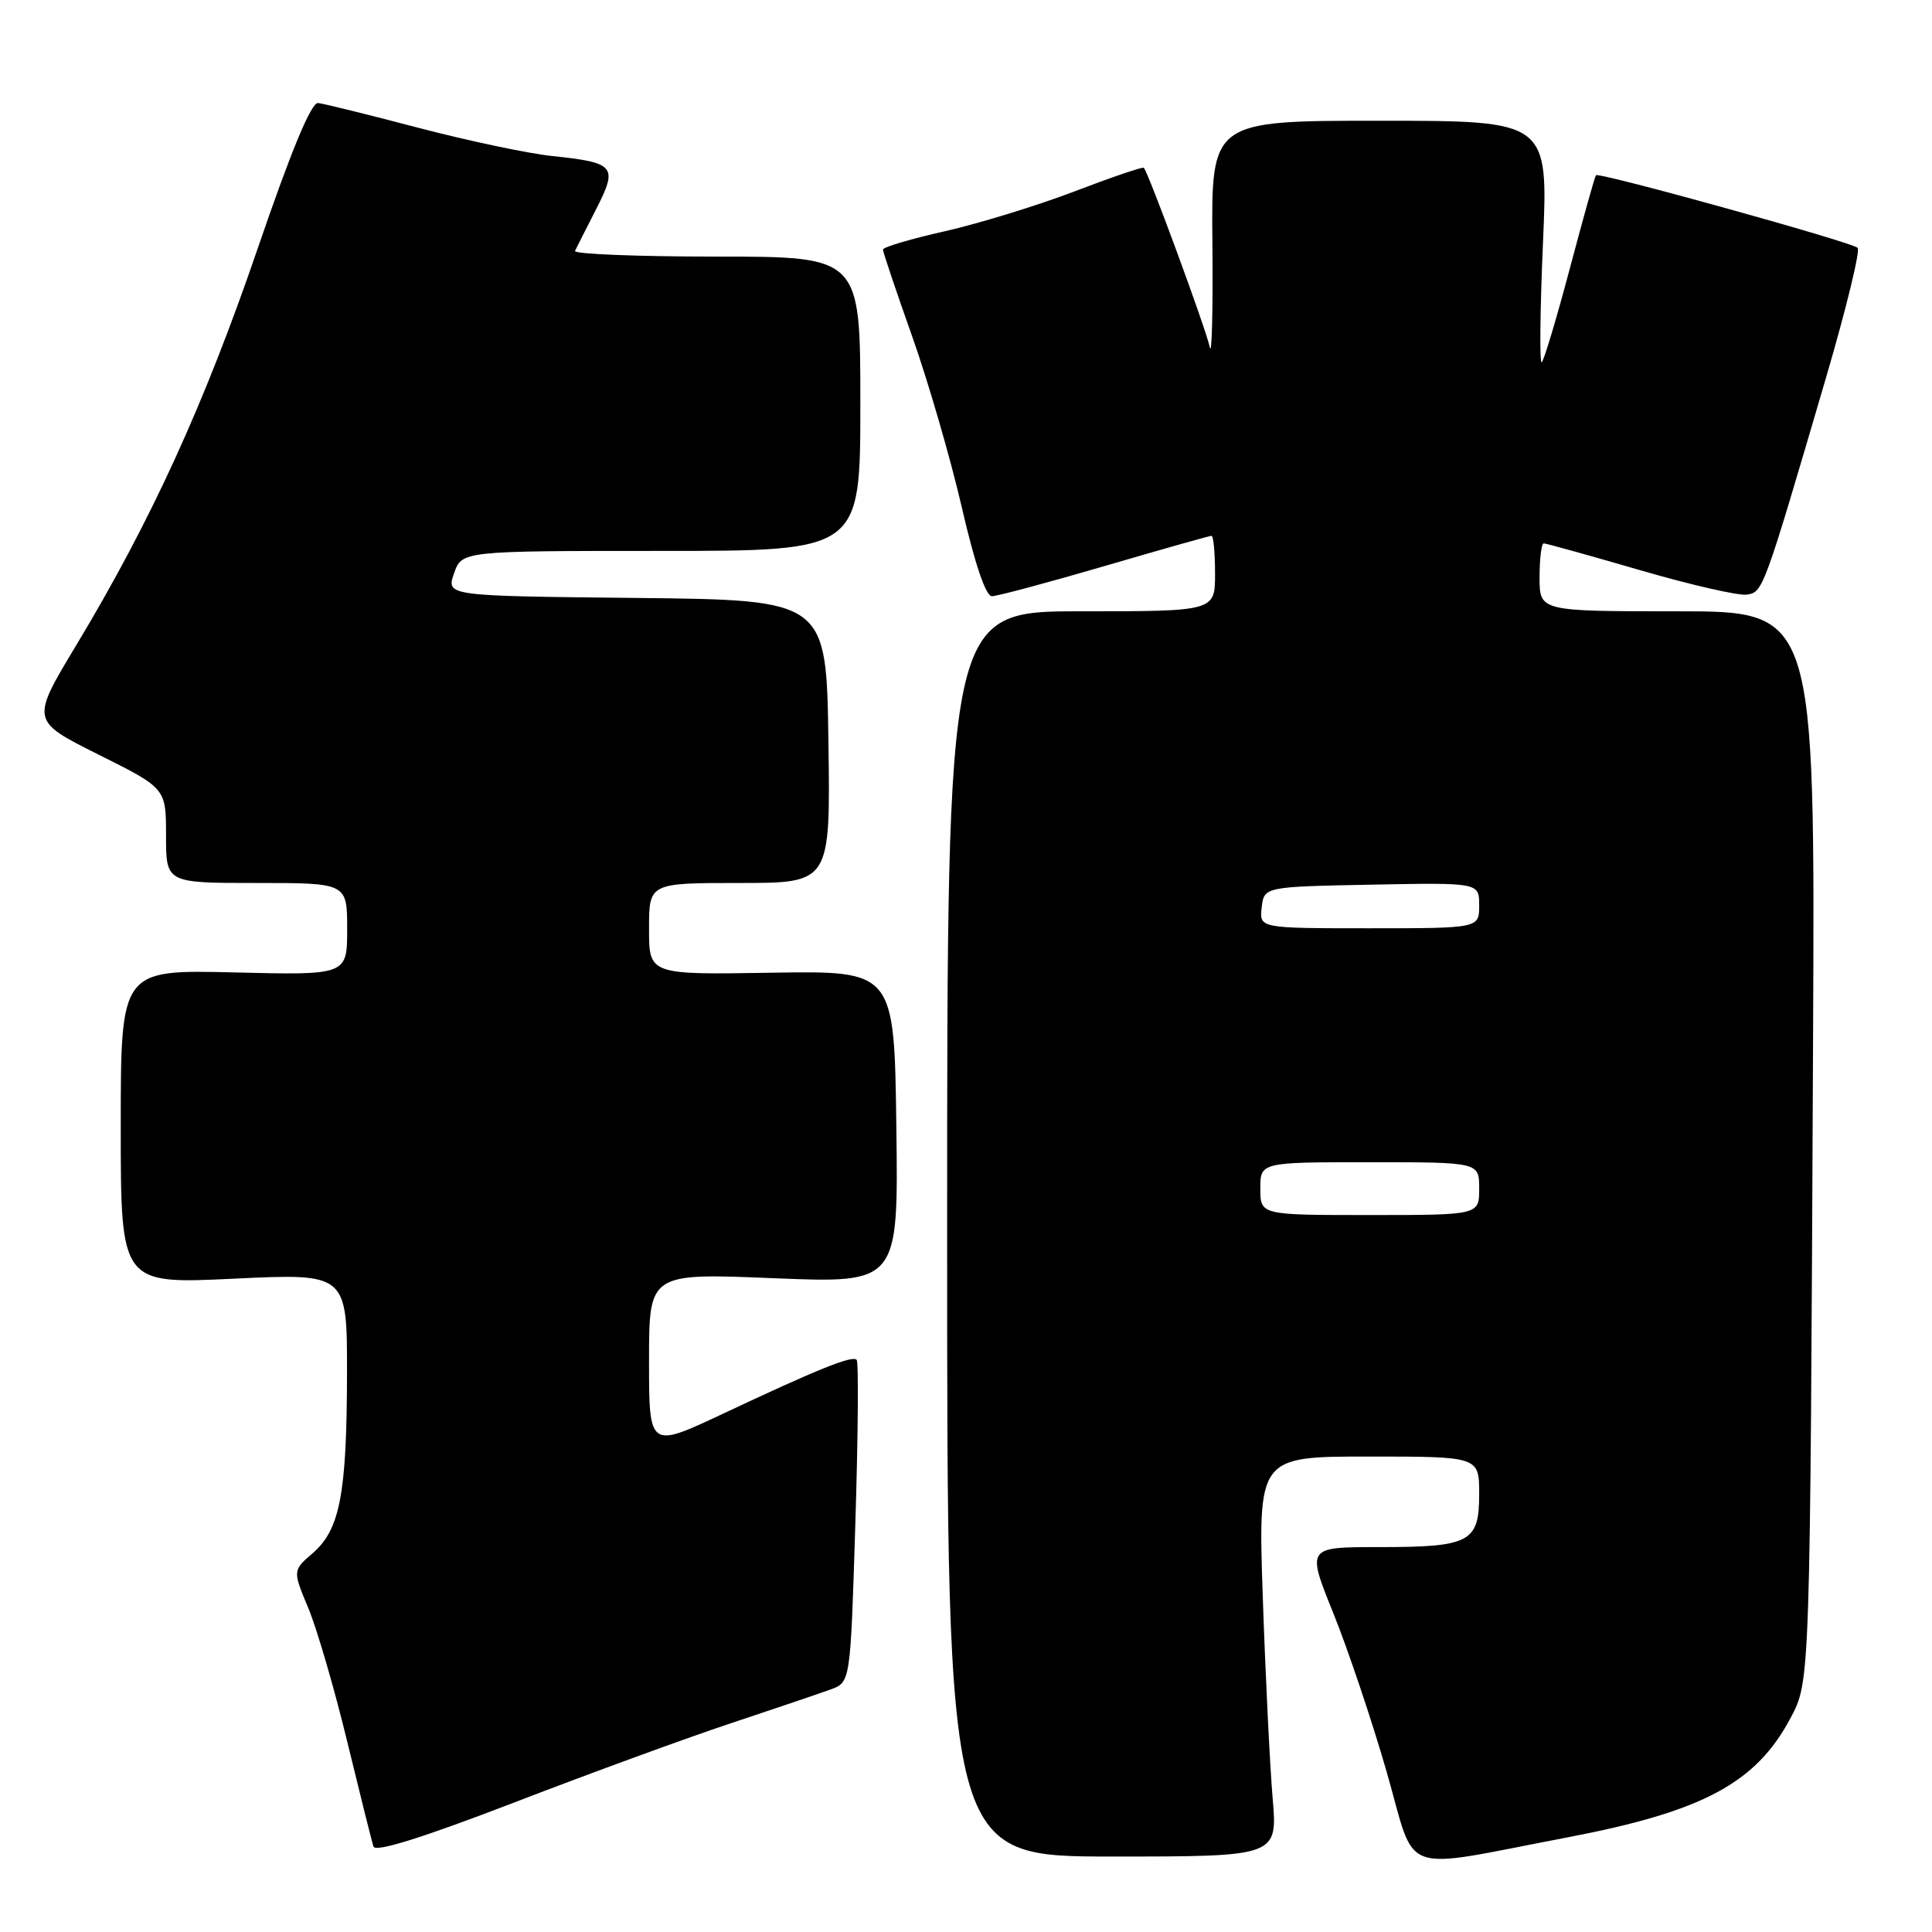 <?xml version="1.0" encoding="UTF-8" standalone="no"?>
<!DOCTYPE svg PUBLIC "-//W3C//DTD SVG 1.1//EN" "http://www.w3.org/Graphics/SVG/1.1/DTD/svg11.dtd" >
<svg xmlns="http://www.w3.org/2000/svg" xmlns:xlink="http://www.w3.org/1999/xlink" version="1.1" viewBox="0 0 256 256">
 <g >
 <path fill="currentColor"
d=" M 207.71 243.46 C 225.66 240.03 232.69 236.27 237.27 227.62 C 239.86 222.74 239.85 223.04 240.24 137.75 C 240.50 81.00 240.50 81.00 222.25 81.00 C 204.00 81.00 204.00 81.00 204.00 76.50 C 204.00 74.03 204.25 72.00 204.55 72.00 C 204.85 72.00 210.58 73.59 217.28 75.54 C 223.97 77.49 230.35 78.95 231.44 78.79 C 233.62 78.47 233.64 78.39 241.97 50.00 C 244.63 40.92 246.51 33.20 246.15 32.84 C 245.41 32.09 211.87 22.78 211.47 23.22 C 211.33 23.37 209.78 28.90 208.03 35.50 C 206.28 42.09 204.60 47.72 204.29 48.00 C 203.99 48.27 204.06 41.19 204.45 32.25 C 205.16 16.00 205.16 16.00 182.83 16.00 C 160.50 16.00 160.50 16.00 160.65 32.25 C 160.73 41.19 160.58 47.38 160.30 46.00 C 159.84 43.71 152.17 22.85 151.56 22.23 C 151.41 22.08 147.24 23.50 142.30 25.39 C 137.36 27.27 129.64 29.64 125.16 30.65 C 120.67 31.66 117.00 32.75 117.00 33.07 C 117.00 33.40 118.74 38.58 120.87 44.58 C 123.00 50.59 125.96 60.79 127.45 67.25 C 129.16 74.68 130.62 79.00 131.43 79.00 C 132.13 79.00 138.85 77.20 146.38 75.00 C 153.90 72.80 160.27 71.00 160.53 71.00 C 160.79 71.00 161.00 73.25 161.00 76.00 C 161.00 81.00 161.00 81.00 143.25 81.00 C 125.50 81.00 125.50 81.00 125.50 163.50 C 125.50 246.00 125.50 246.00 147.39 246.00 C 169.29 246.00 169.29 246.00 168.63 238.25 C 168.27 233.99 167.68 222.06 167.33 211.75 C 166.69 193.00 166.69 193.00 181.35 193.00 C 196.00 193.00 196.00 193.00 196.00 197.96 C 196.00 204.38 194.82 205.00 182.63 205.00 C 173.14 205.00 173.14 205.00 176.67 213.75 C 178.61 218.56 181.79 228.01 183.73 234.74 C 187.77 248.80 184.98 247.79 207.71 243.46 Z  M 97.00 228.29 C 102.78 226.37 108.67 224.37 110.09 223.85 C 112.69 222.89 112.69 222.89 113.34 201.78 C 113.70 190.17 113.78 180.45 113.51 180.18 C 112.91 179.58 108.41 181.39 95.75 187.35 C 86.00 191.93 86.00 191.93 86.00 180.31 C 86.00 168.69 86.00 168.69 102.52 169.37 C 119.04 170.04 119.04 170.04 118.77 149.34 C 118.50 128.63 118.50 128.63 102.25 128.89 C 86.00 129.16 86.00 129.16 86.00 123.08 C 86.00 117.00 86.00 117.00 98.02 117.00 C 110.04 117.00 110.04 117.00 109.77 98.25 C 109.50 79.50 109.50 79.50 84.31 79.23 C 59.12 78.97 59.12 78.97 60.16 75.98 C 61.20 73.00 61.20 73.00 87.60 73.00 C 114.00 73.00 114.00 73.00 114.00 53.50 C 114.00 34.00 114.00 34.00 94.92 34.00 C 84.42 34.00 75.99 33.66 76.19 33.25 C 76.39 32.84 77.65 30.34 79.00 27.70 C 81.90 22.01 81.52 21.55 73.12 20.67 C 69.99 20.34 62.04 18.66 55.46 16.94 C 48.88 15.21 42.89 13.73 42.15 13.65 C 41.24 13.55 38.57 19.99 34.12 33.00 C 27.05 53.64 19.98 69.09 10.10 85.50 C 4.08 95.50 4.08 95.50 13.04 99.98 C 22.00 104.45 22.00 104.45 22.00 110.73 C 22.00 117.00 22.00 117.00 34.00 117.00 C 46.00 117.00 46.00 117.00 46.00 123.11 C 46.00 129.22 46.00 129.22 31.00 128.85 C 16.00 128.49 16.00 128.49 16.00 149.32 C 16.00 170.15 16.00 170.15 31.00 169.43 C 46.00 168.72 46.00 168.72 45.98 182.11 C 45.95 197.96 45.04 202.69 41.44 205.80 C 38.77 208.10 38.77 208.10 40.88 213.15 C 42.03 215.94 44.35 223.90 46.03 230.86 C 47.72 237.81 49.27 244.03 49.49 244.68 C 49.75 245.47 56.05 243.49 68.19 238.82 C 78.26 234.94 91.22 230.20 97.00 228.29 Z  M 167.00 157.50 C 167.00 154.00 167.00 154.00 181.50 154.00 C 196.00 154.00 196.00 154.00 196.00 157.50 C 196.00 161.00 196.00 161.00 181.50 161.00 C 167.00 161.00 167.00 161.00 167.00 157.50 Z  M 167.18 120.25 C 167.50 117.50 167.50 117.50 181.75 117.22 C 196.00 116.95 196.00 116.95 196.00 119.97 C 196.00 123.00 196.00 123.00 181.43 123.00 C 166.87 123.00 166.87 123.00 167.18 120.25 Z "/>
</g>
</svg>